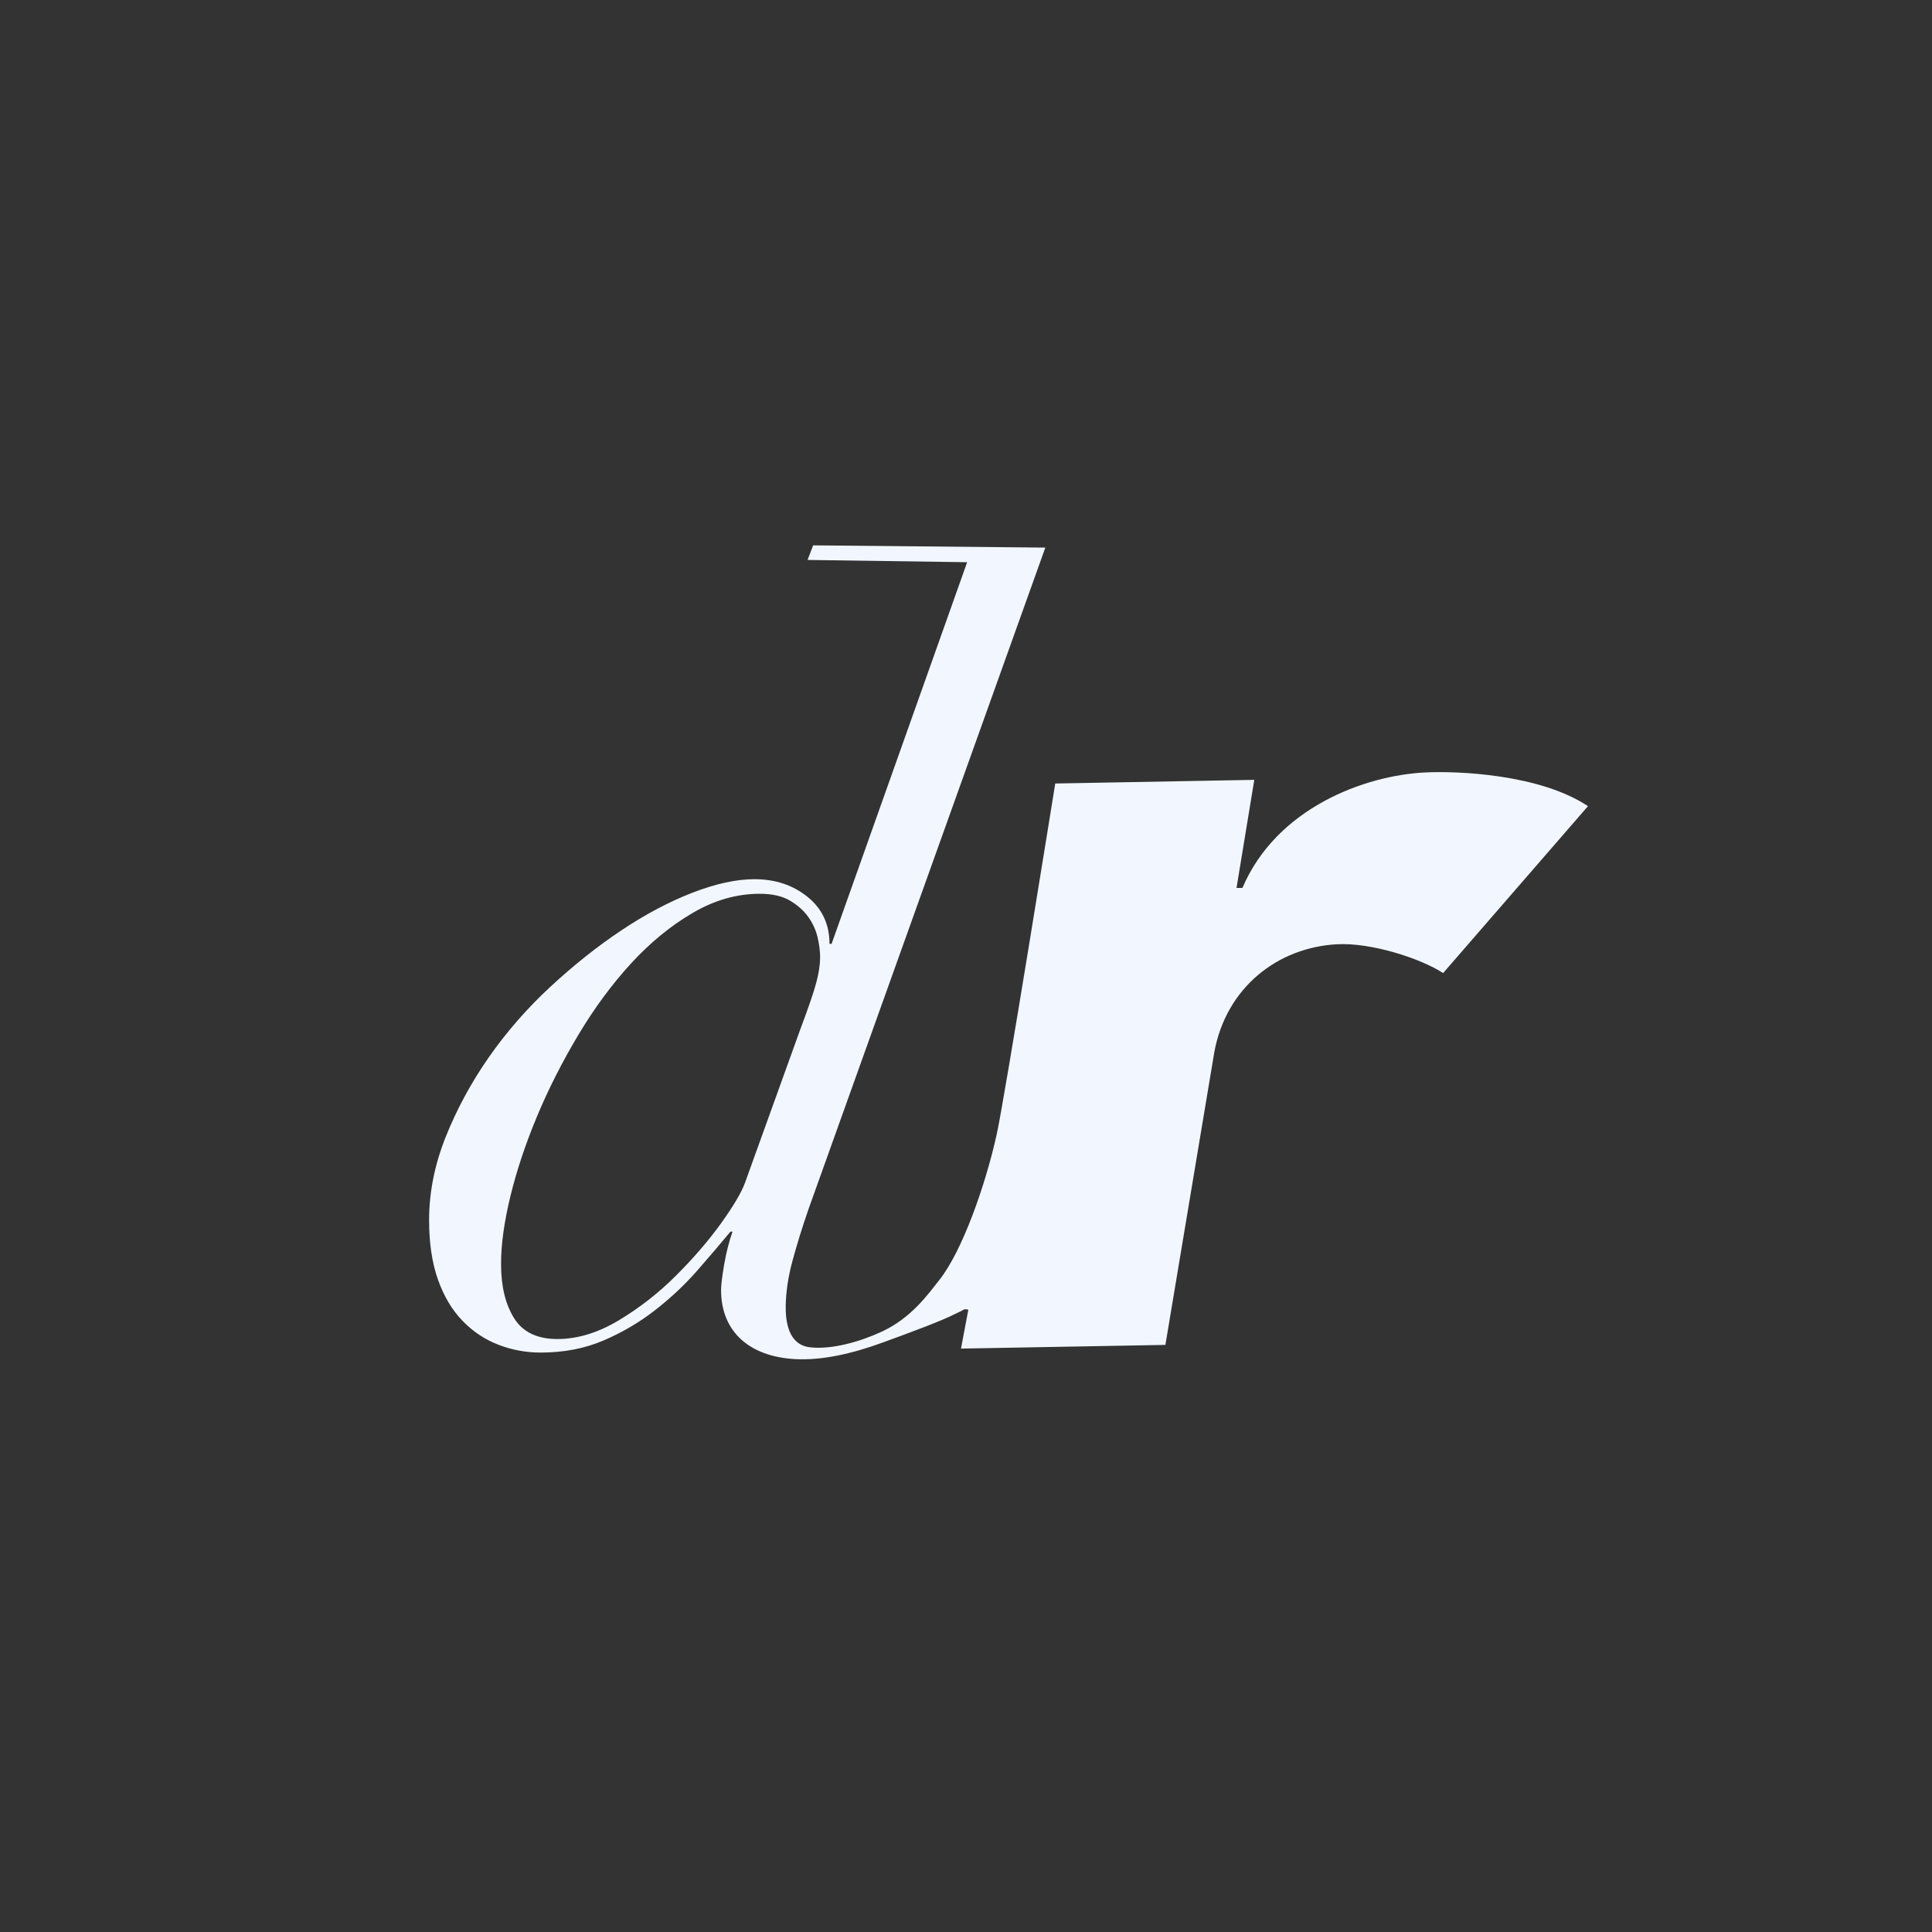 <?xml version="1.0" encoding="UTF-8" standalone="no"?>
<!DOCTYPE svg PUBLIC "-//W3C//DTD SVG 1.1//EN" "http://www.w3.org/Graphics/SVG/1.1/DTD/svg11.dtd">
<svg width="100%" height="100%" viewBox="0 0 800 800" version="1.1" xmlns="http://www.w3.org/2000/svg" xmlns:xlink="http://www.w3.org/1999/xlink" xml:space="preserve" xmlns:serif="http://www.serif.com/" style="fill-rule:evenodd;clip-rule:evenodd;stroke-linejoin:round;stroke-miterlimit:2;">
    <rect x="0" y="0" width="800" height="800" fill="#333333" stroke="none"/>
    <g transform="matrix(1,0,0,1,-8790.96,0)">
        <g id="w" transform="matrix(1,0,0,1,5902.68,-1866.02)">
            <rect x="2888.28" y="1866.02" width="800" height="800" style="fill:none;"/>
            <g transform="matrix(1.498,0,0,1.498,-1619.95,-1034.65)">
                <path d="M3277.17,2298.36C3277.03,2298.34 3276.25,2298.26 3276.1,2298.25C3275.06,2298.88 3274.69,2298.96 3273.58,2299.53C3269.77,2301.48 3261.81,2304.43 3253.71,2307.39C3244.82,2310.65 3236.62,2312.43 3229.34,2312.05C3216.68,2311.38 3208.82,2304.48 3208.82,2292.95C3208.82,2291.6 3209.1,2289.25 3209.68,2285.89C3210.26,2282.53 3211.03,2279.5 3211.99,2276.81L3211.41,2276.81C3208.72,2280.08 3205.64,2283.68 3202.19,2287.62C3198.73,2291.56 3194.84,2295.21 3190.51,2298.57C3186.19,2301.93 3181.43,2304.72 3176.25,2306.93C3171.06,2309.14 3165.29,2310.24 3158.95,2310.24C3154.92,2310.24 3151.03,2309.52 3147.28,2308.08C3143.53,2306.64 3140.22,2304.43 3137.34,2301.45C3134.45,2298.47 3132.2,2294.68 3130.56,2290.07C3128.93,2285.45 3128.11,2279.98 3128.11,2273.64C3128.11,2265.95 3129.65,2258.27 3132.72,2250.58C3135.8,2242.89 3139.78,2235.54 3144.68,2228.53C3149.59,2221.52 3155.25,2215.03 3161.69,2209.08C3168.13,2203.12 3174.66,2197.93 3181.29,2193.51C3187.92,2189.09 3194.45,2185.63 3200.89,2183.13C3207.33,2180.64 3213.04,2179.39 3218.04,2179.39C3223.8,2179.39 3228.7,2181.02 3232.74,2184.29C3236.77,2187.55 3238.79,2191.88 3238.79,2197.26L3239.37,2197.26L3276.84,2091.77L3232.73,2091.14L3234.27,2087.11L3298.45,2087.73L3233.03,2270.47C3231.3,2275.46 3229.81,2280.27 3228.56,2284.88C3227.31,2289.49 3226.75,2293.62 3226.69,2297.27C3226.61,2301.63 3227.41,2308.04 3233.29,2308.77C3239.27,2309.51 3247.2,2307.26 3253.24,2304.46C3261.48,2300.64 3266.08,2294.05 3269.14,2290.19C3275.5,2282.18 3281.88,2264.05 3285,2249.98C3287.2,2240.09 3301.19,2152.94 3301.19,2152.94L3356.21,2151.93L3351.3,2181.81L3352.93,2181.81C3362.35,2159.7 3386.72,2150.69 3403.48,2149.88C3412.43,2149.44 3435.13,2150.35 3448.45,2159.2L3408.41,2205.34C3402.25,2201.31 3388.58,2196.88 3379.14,2197.37C3362.78,2198.22 3348.43,2209.24 3345.15,2227.26L3331.64,2308.12L3275.14,2309.14L3277.17,2298.36ZM3230.72,2220.89L3215.45,2263.26C3214.48,2265.95 3212.27,2269.7 3208.82,2274.5C3205.36,2279.31 3201.22,2284.11 3196.42,2288.91C3191.62,2293.72 3186.33,2297.85 3180.57,2301.31C3174.81,2304.77 3169.14,2306.5 3163.56,2306.5C3157.99,2306.5 3154,2304.57 3151.6,2300.73C3149.2,2296.89 3148,2291.89 3148,2285.74C3148,2280.36 3148.86,2274.12 3150.59,2267.01C3152.32,2259.9 3154.77,2252.55 3157.94,2244.96C3161.11,2237.37 3164.91,2229.88 3169.33,2222.48C3173.75,2215.08 3178.6,2208.5 3183.88,2202.73C3189.17,2196.97 3194.84,2192.31 3200.89,2188.76C3206.94,2185.2 3213.14,2183.42 3219.48,2183.42C3222.94,2183.42 3225.72,2184.05 3227.84,2185.3C3229.95,2186.55 3231.63,2188.03 3232.88,2189.76C3234.13,2191.49 3235,2193.37 3235.48,2195.38C3235.96,2197.4 3236.2,2199.28 3236.2,2201C3236.2,2202.93 3235.86,2205.18 3235.19,2207.78C3234.52,2210.37 3233.03,2214.74 3230.72,2220.89Z" style="fill:rgb(242,247,255);"/>
            </g>
        </g>
    </g>
</svg>
